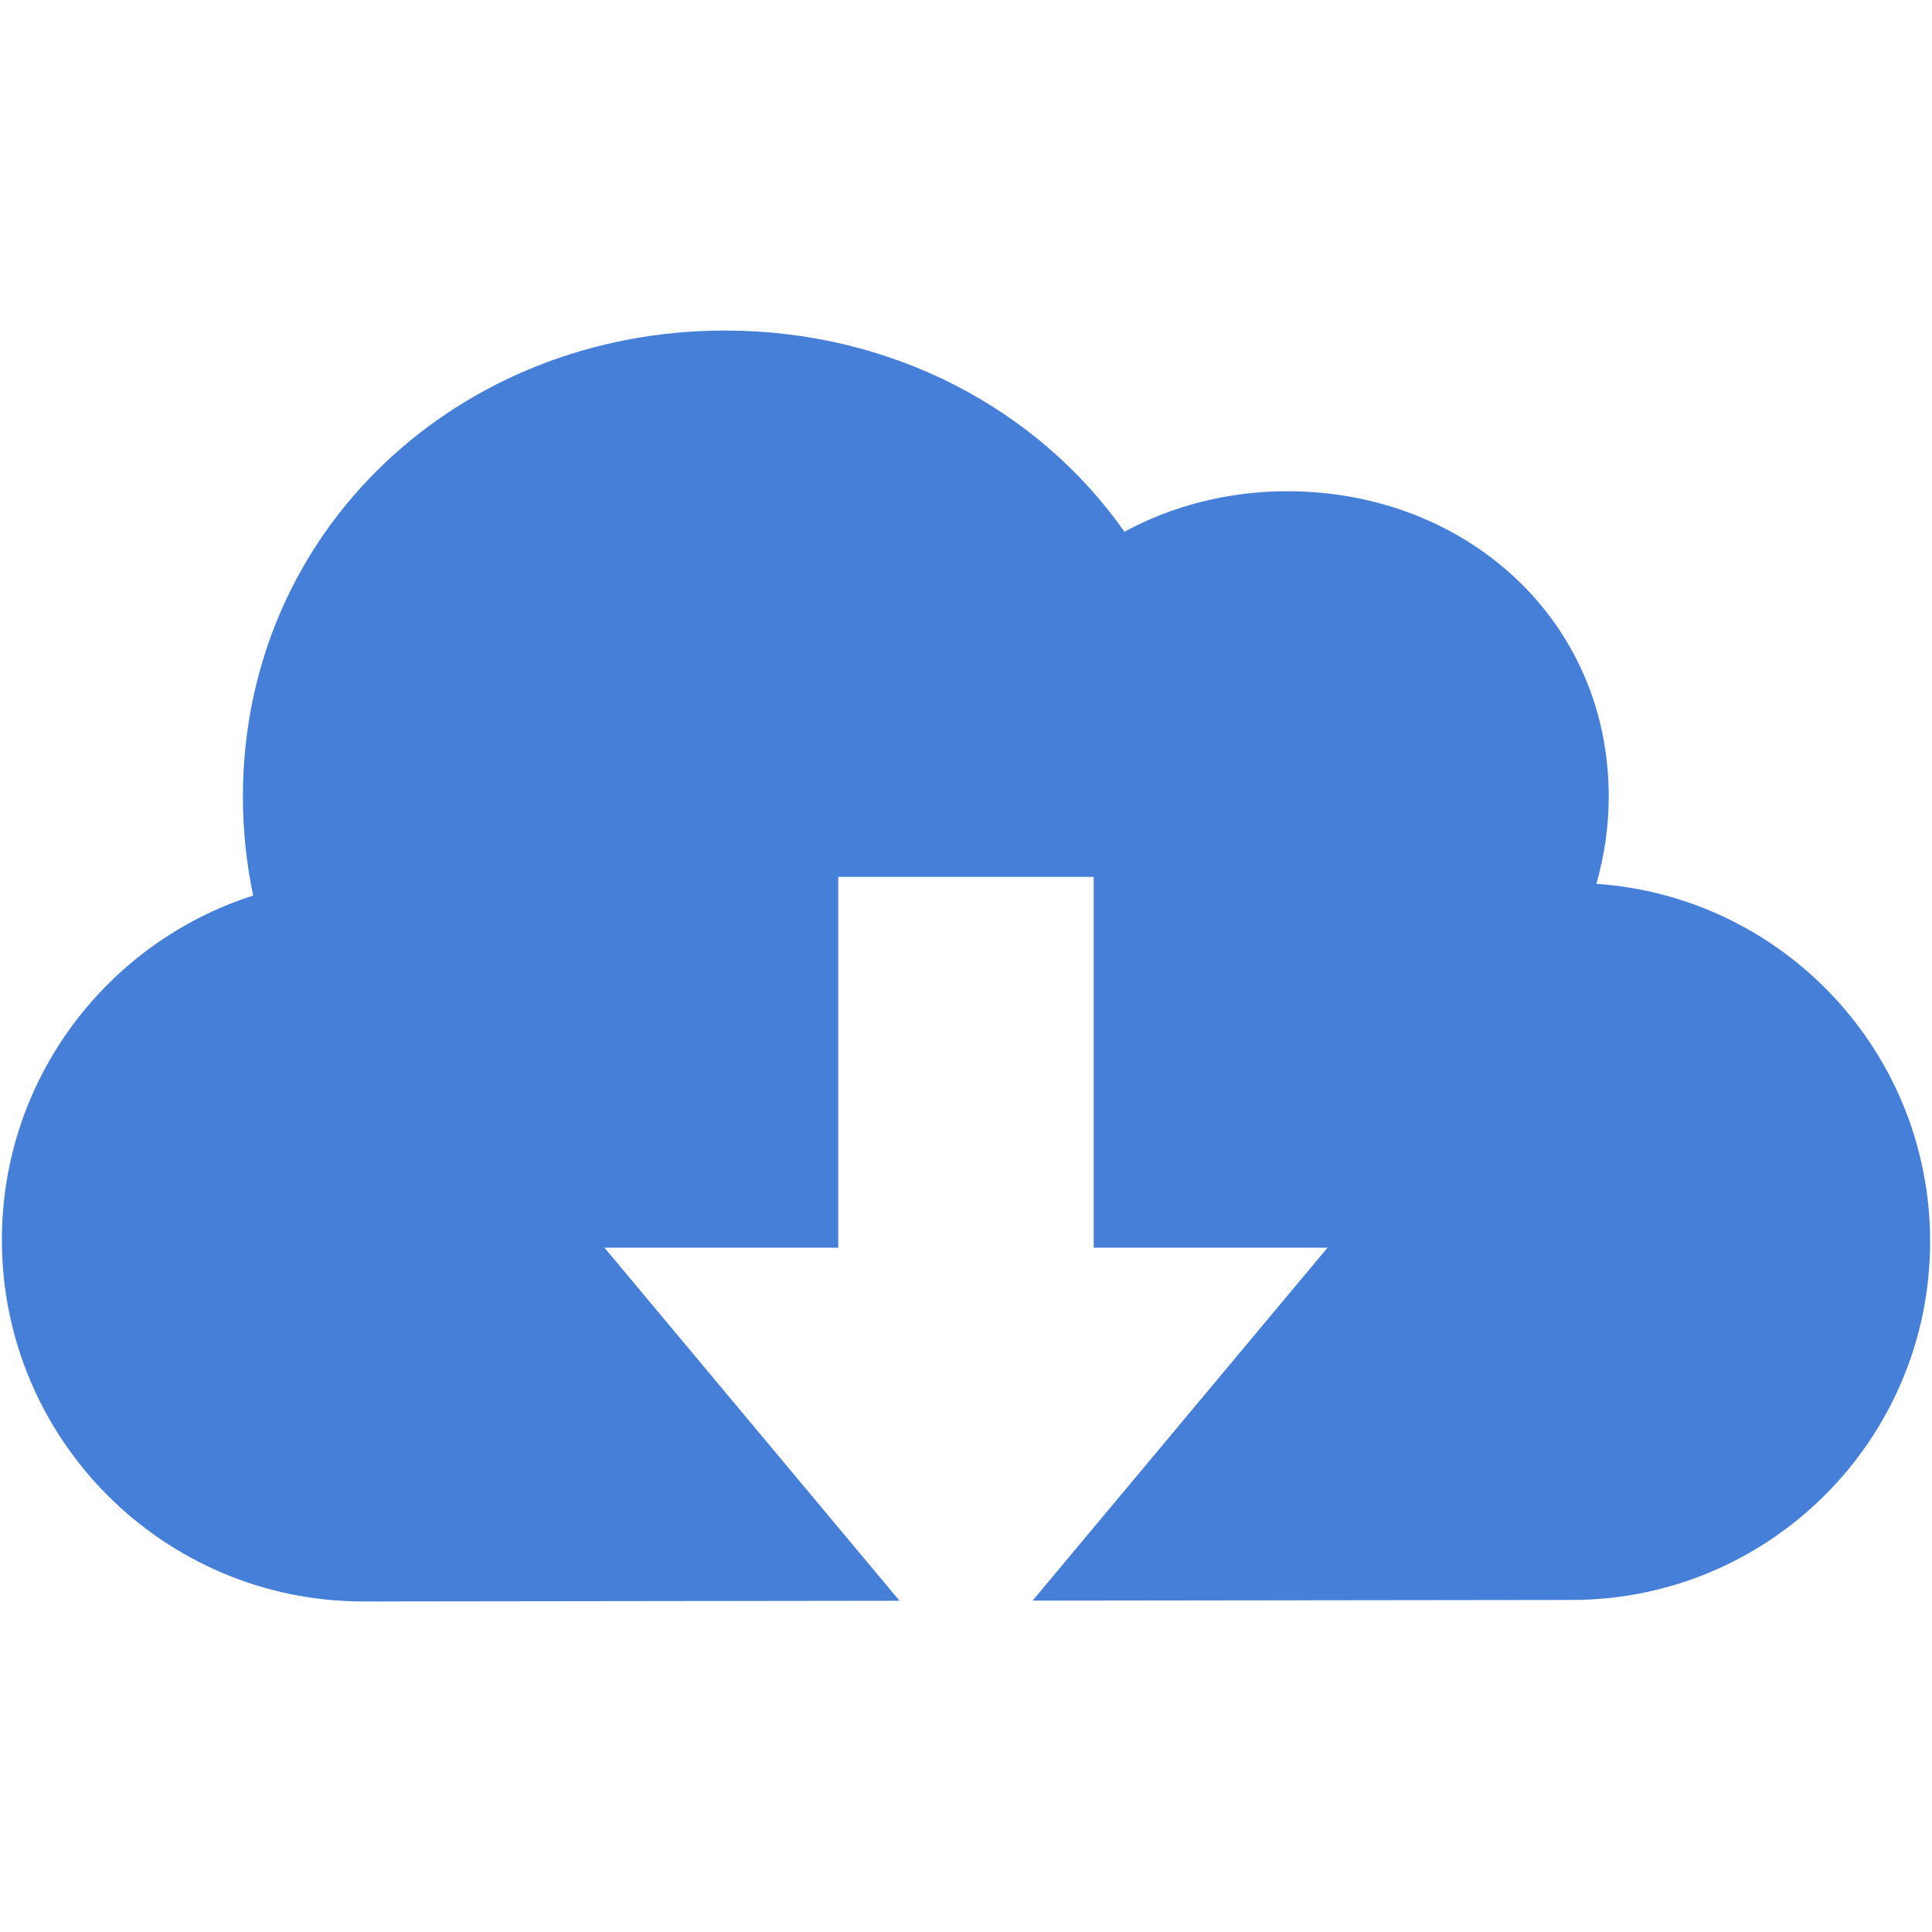 <?xml version="1.0" encoding="iso-8859-1"?>
<!DOCTYPE svg PUBLIC "-//W3C//DTD SVG 1.1//EN" "http://www.w3.org/Graphics/SVG/1.1/DTD/svg11.dtd">
<svg 
 version="1.1" xmlns="http://www.w3.org/2000/svg" xmlns:xlink="http://www.w3.org/1999/xlink" x="0px" y="0px" width="512px"
	 height="512px" viewBox="0 0 512 512" enable-background="new 0 0 512 512" xml:space="preserve"
><g id="b75708d097f2188dff6617b0f00bb34d"><g></g><g fill="#467fd7"><path display="inline" d="M511.5,328.99c0,52.473-42.542,95.015-95.014,95.015l-142.838,0.179l78.164-93.534h-61.962v-98.266
		h-67.709v98.266h-61.954l78.201,93.575l-142.076,0.179c-52.917,0-95.813-42.895-95.813-95.813
		c0-42.725,27.966-78.899,66.586-91.254c-1.771-8.476-2.711-17.25-2.711-26.249c0-70.554,57.196-123.491,127.75-123.491
		c44.051,0,82.892,20.639,105.859,53.313c12.671-6.846,27.4-10.729,43.183-10.729c47.037,0,85.166,33.871,85.166,80.908
		c0,8.03-1.189,15.769-3.269,23.138C472.468,237.606,511.5,278.73,511.5,328.99z"></path></g></g></svg>